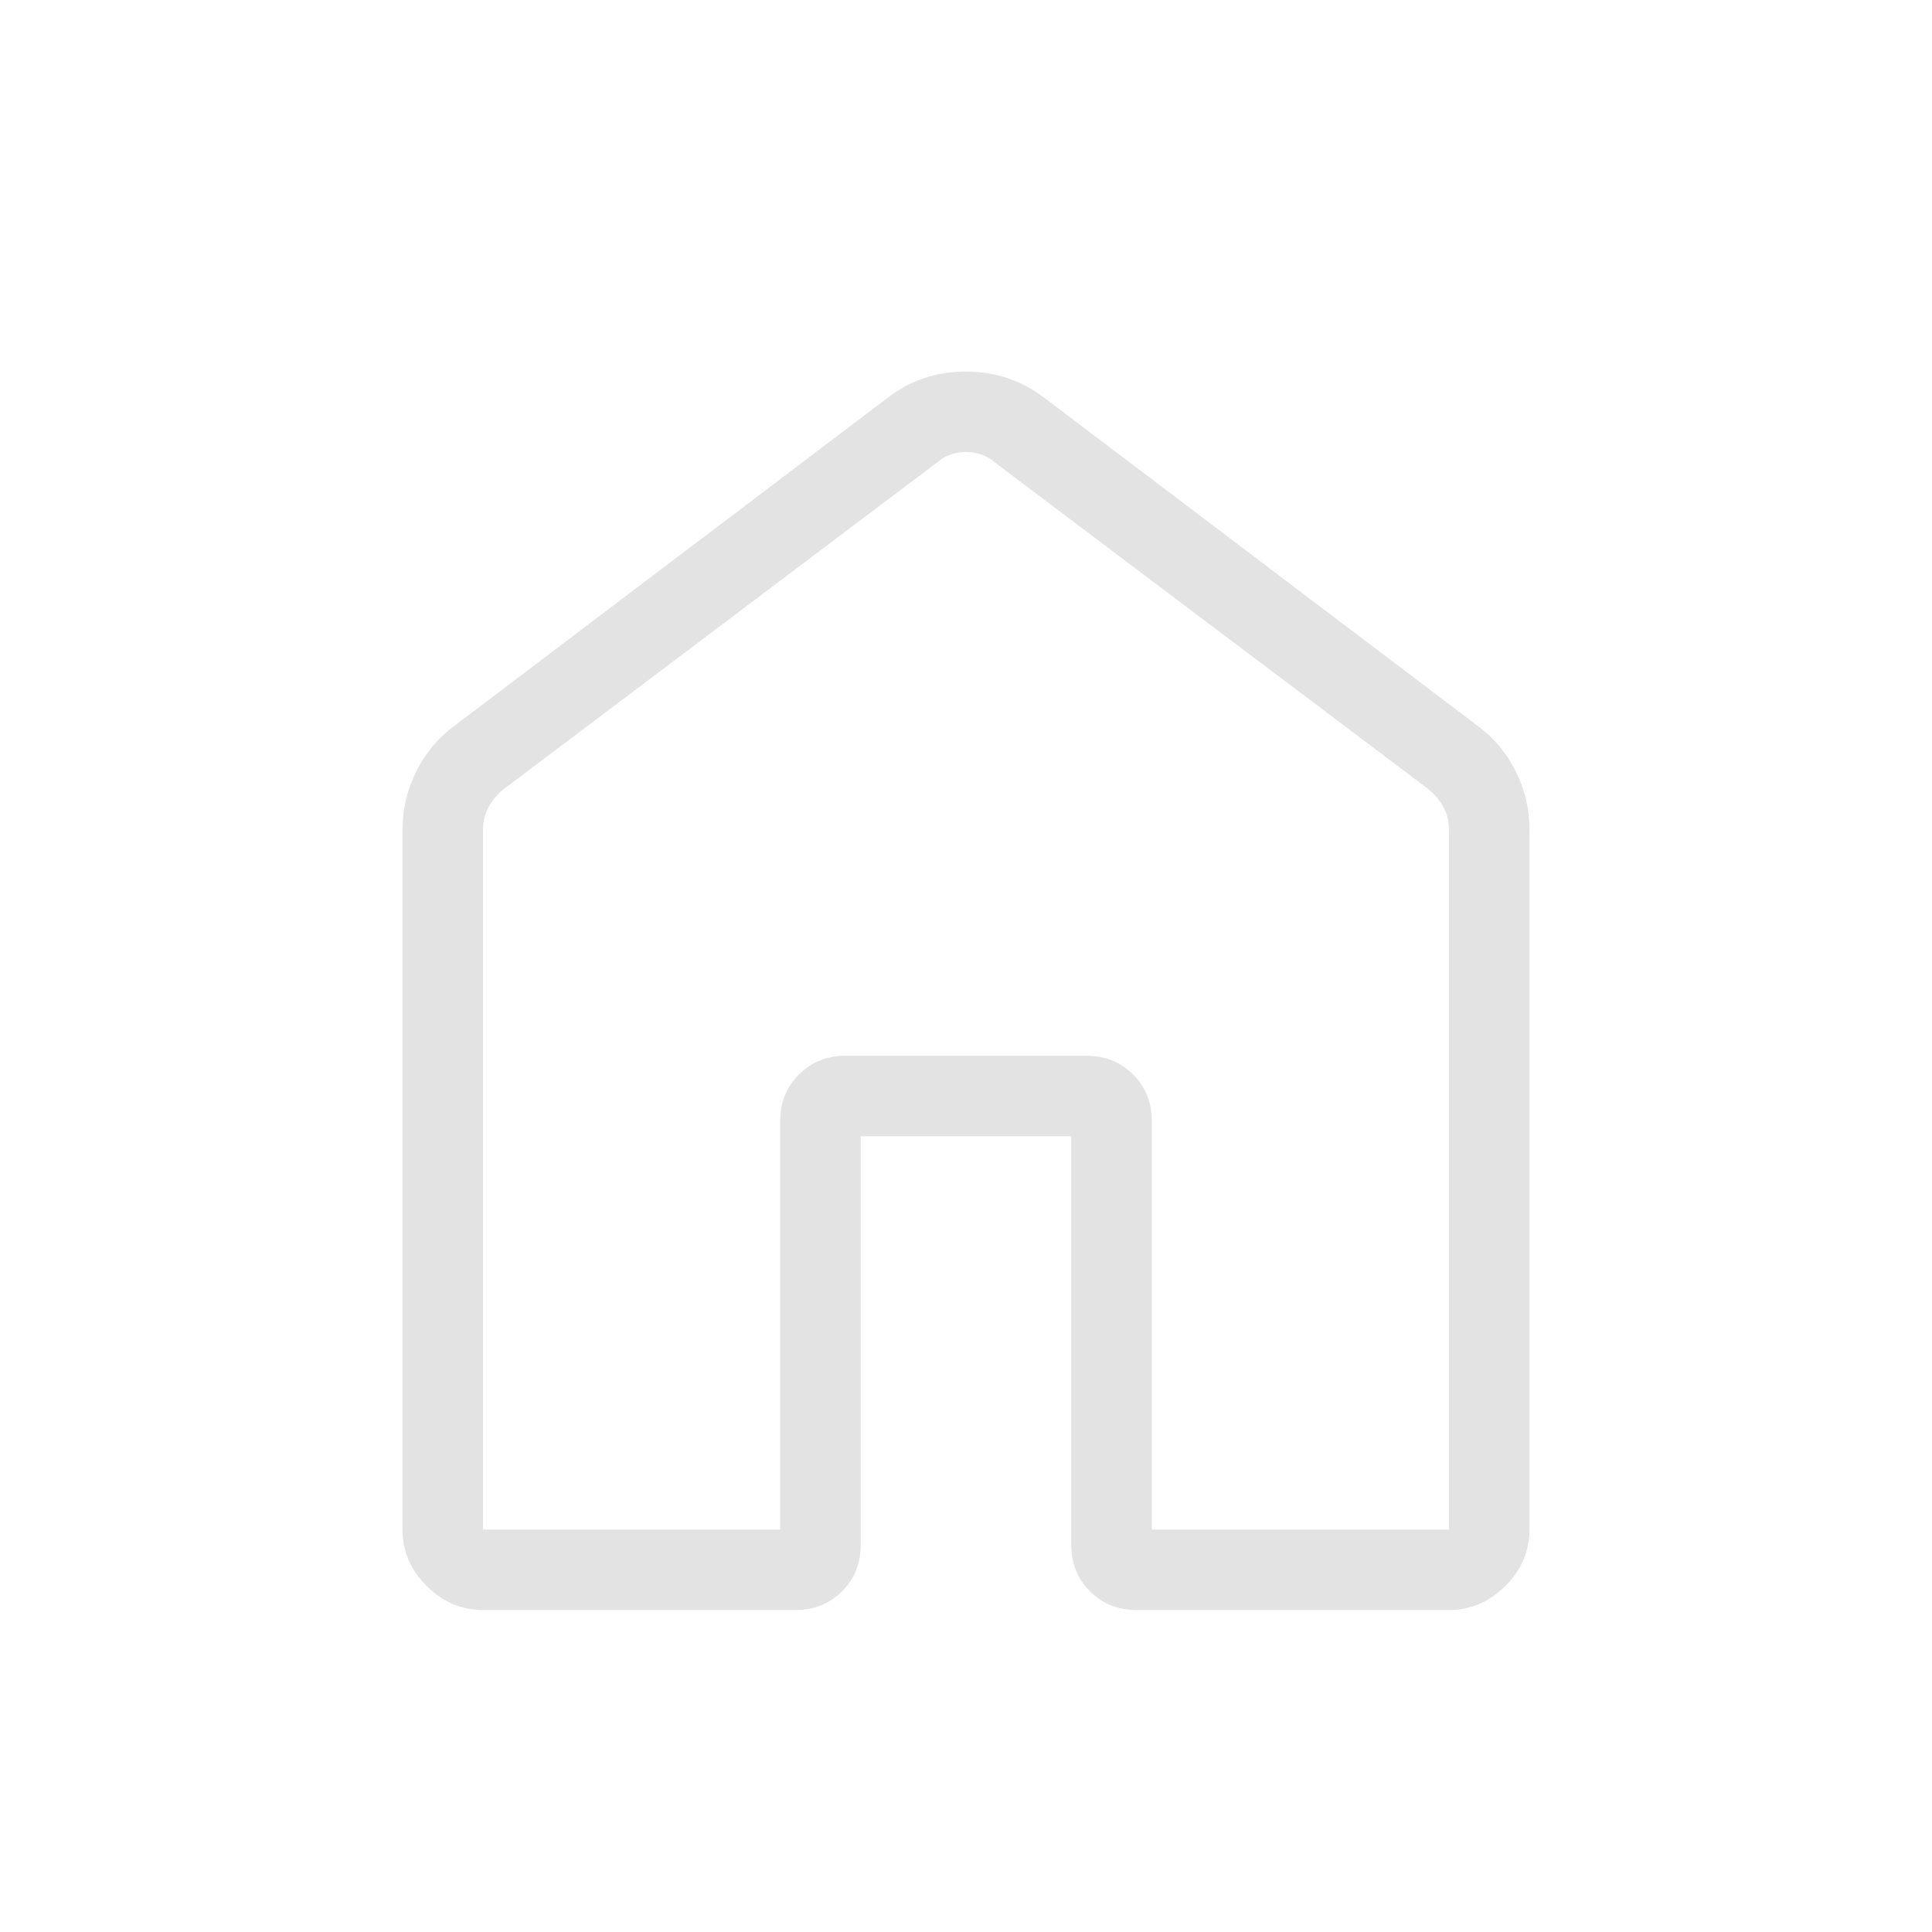 <svg xmlns="http://www.w3.org/2000/svg" height="24px" viewBox="0 -960 960 960" width="24px" fill="#e3e3e3"><path d="M240-200h147.69v-203.08q0-13.73 9.29-23.02 9.29-9.28 23.02-9.28h120q13.73 0 23.02 9.28 9.29 9.29 9.29 23.02V-200H720v-347.69q0-6.16-2.69-11.16t-7.31-8.84L494.62-730q-6.16-5.38-14.62-5.38-8.46 0-14.62 5.38L250-567.69q-4.62 3.84-7.31 8.84-2.69 5-2.69 11.16V-200Zm-40 0v-347.69q0-15.35 6.87-29.08 6.86-13.73 18.98-22.61l215.38-163.08q16.91-12.92 38.65-12.92t38.89 12.92l215.38 163.08q12.12 8.88 18.98 22.61 6.87 13.73 6.87 29.08V-200q0 16.08-11.96 28.04T720-160H564.62q-13.74 0-23.02-9.29-9.29-9.29-9.29-23.02v-203.07H427.69v203.07q0 13.73-9.29 23.02-9.28 9.29-23.02 9.29H240q-16.08 0-28.04-11.96T200-200Zm280-268.46Z"/></svg>